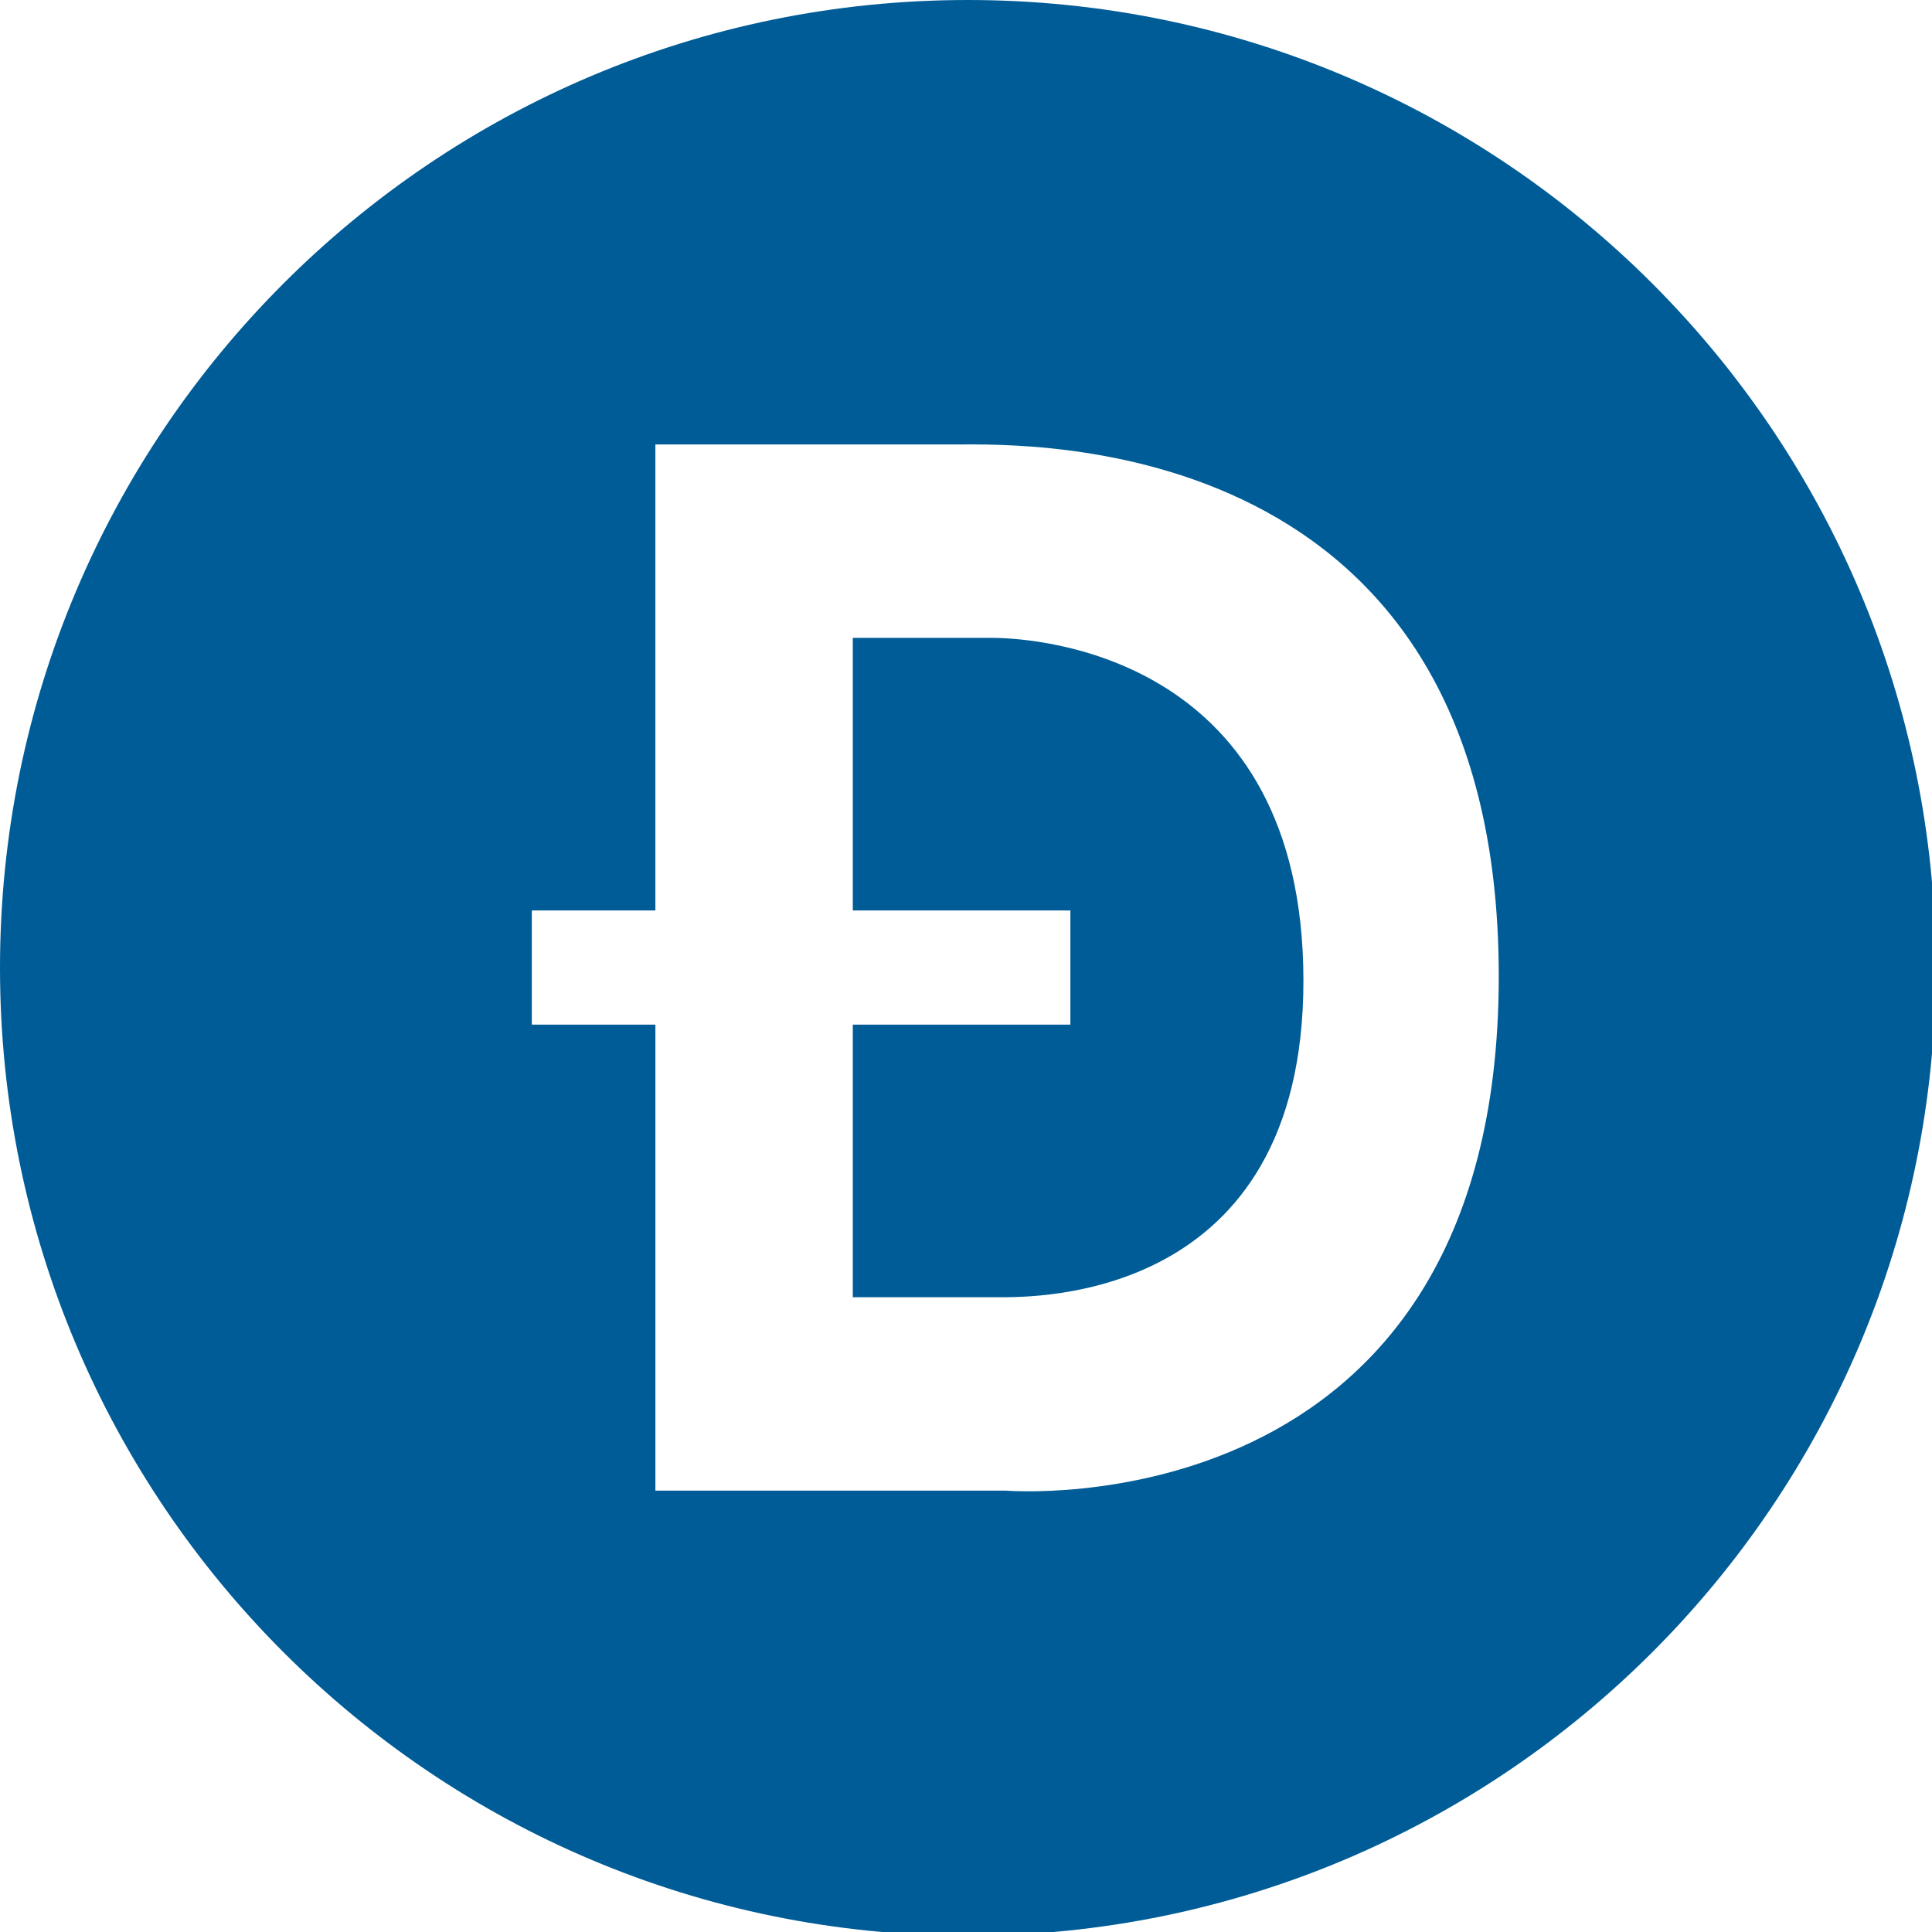 <svg xmlns="http://www.w3.org/2000/svg"  fill="#005c97" viewBox="0 0 226.777 226.777"><path d="M116.338 74.87h-16.236v32h25.538v13.399h-25.538v32h17.023c4.375 0 35.918.494 35.87-37.232-.048-37.724-30.589-40.167-36.657-40.167z"/><path d="M113.609 0C50.864 0 0 50.864 0 113.608c0 62.745 50.864 113.609 113.609 113.609 62.743 0 113.607-50.864 113.607-113.609C227.216 50.864 176.352 0 113.609 0zm4.464 174.968H76.928V120.27H62.425v-13.399h14.502V52.17h35.312c8.354 0 63.684-1.735 63.684 62.425 0 65.221-57.85 60.373-57.85 60.373z"/></svg>